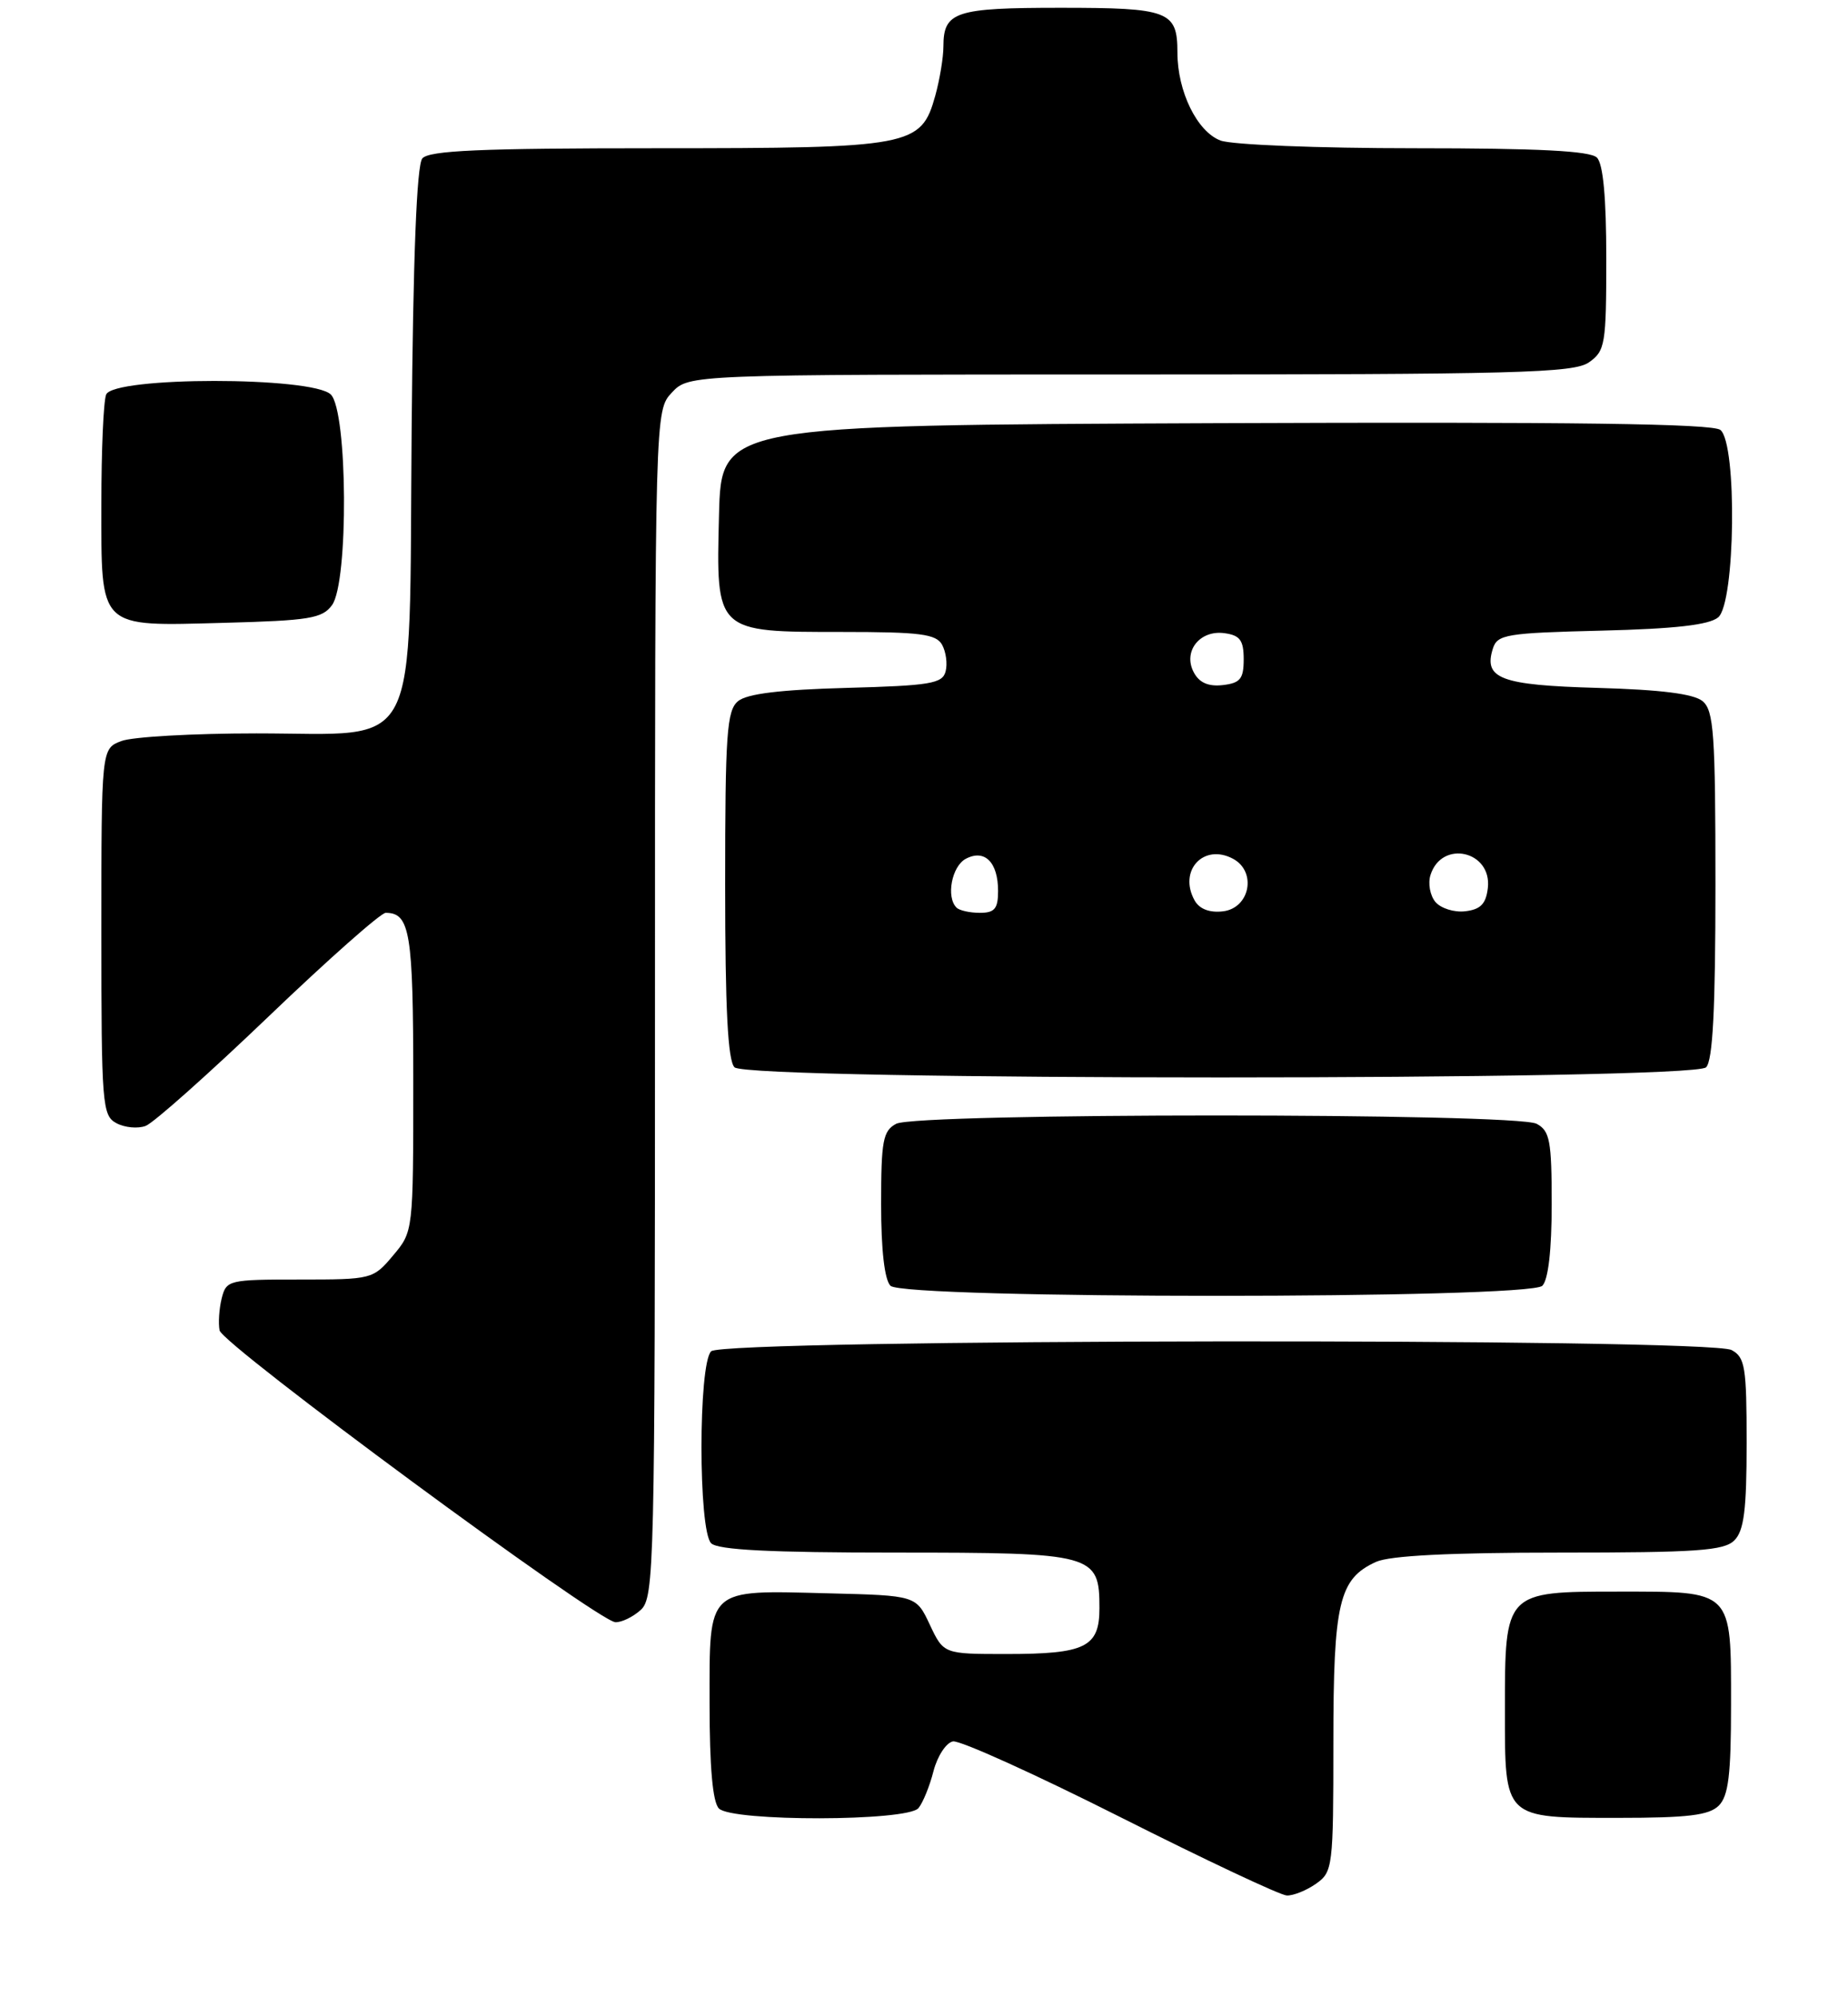 <?xml version="1.0" encoding="UTF-8" standalone="no"?>
<!DOCTYPE svg PUBLIC "-//W3C//DTD SVG 1.1//EN" "http://www.w3.org/Graphics/SVG/1.1/DTD/svg11.dtd" >
<svg xmlns="http://www.w3.org/2000/svg" xmlns:xlink="http://www.w3.org/1999/xlink" version="1.1" viewBox="0 0 237 256">
 <g >
 <path fill="currentColor"
d=" M 168.78 241.44 C 170.92 239.94 171.00 239.30 171.00 223.39 C 171.00 205.38 171.71 202.36 176.47 200.19 C 178.24 199.39 185.92 199.00 199.98 199.00 C 217.63 199.00 221.10 198.76 222.43 197.43 C 223.66 196.19 224.00 193.53 224.00 184.96 C 224.00 175.22 223.80 173.96 222.07 173.04 C 219.11 171.46 92.79 171.61 91.20 173.20 C 89.55 174.85 89.55 196.15 91.20 197.80 C 92.06 198.66 98.73 199.00 114.87 199.00 C 140.34 199.00 141.00 199.18 141.00 206.12 C 141.00 211.12 139.22 212.00 129.07 212.00 C 121.02 212.00 121.02 212.00 119.25 208.25 C 117.49 204.50 117.49 204.50 106.24 204.22 C 90.48 203.82 91.00 203.34 91.00 218.34 C 91.00 226.54 91.40 231.00 92.20 231.80 C 93.90 233.50 116.38 233.46 117.79 231.75 C 118.36 231.06 119.23 228.93 119.72 227.00 C 120.22 225.08 121.34 223.37 122.21 223.20 C 123.09 223.03 132.73 227.39 143.65 232.89 C 154.57 238.39 164.19 242.92 165.03 242.95 C 165.87 242.98 167.56 242.30 168.78 241.44 Z  M 220.43 231.43 C 221.67 230.18 222.00 227.49 222.00 218.50 C 222.00 203.69 222.31 204.00 207.49 204.00 C 192.99 204.00 193.00 203.99 193.00 219.15 C 193.00 233.22 192.77 233.00 207.50 233.00 C 216.49 233.00 219.18 232.67 220.43 231.43 Z  M 82.17 206.35 C 83.91 204.77 84.00 201.05 84.00 128.66 C 84.00 52.63 84.00 52.63 86.17 50.31 C 88.35 48.00 88.35 48.00 144.95 48.00 C 194.56 48.00 201.83 47.81 203.78 46.44 C 205.86 44.98 206.00 44.14 206.00 33.14 C 206.00 25.34 205.60 21.00 204.80 20.20 C 203.94 19.34 197.33 19.00 181.37 19.00 C 169.06 19.00 157.96 18.56 156.52 18.01 C 153.52 16.87 151.00 11.72 151.00 6.73 C 151.00 1.41 149.92 1.00 136.00 1.00 C 122.49 1.00 121.00 1.49 120.99 5.95 C 120.99 7.35 120.52 10.19 119.95 12.25 C 118.13 18.78 116.98 19.00 84.17 19.00 C 61.59 19.00 55.01 19.29 54.16 20.31 C 53.44 21.17 52.98 32.97 52.79 55.23 C 52.43 97.47 54.21 94.00 32.89 94.00 C 24.77 94.00 16.98 94.44 15.57 94.98 C 13.00 95.95 13.00 95.95 13.00 119.44 C 13.00 141.61 13.11 142.99 14.93 143.96 C 15.99 144.53 17.68 144.69 18.68 144.31 C 19.68 143.94 26.76 137.64 34.41 130.32 C 42.06 122.99 48.84 117.00 49.46 117.00 C 52.59 117.00 53.00 119.51 53.00 138.62 C 53.00 157.85 53.00 157.85 50.41 160.92 C 47.86 163.96 47.69 164.00 38.43 164.00 C 29.33 164.00 29.02 164.07 28.43 166.42 C 28.10 167.75 27.98 169.60 28.16 170.52 C 28.53 172.36 76.62 207.80 78.92 207.92 C 79.70 207.96 81.17 207.26 82.17 206.35 Z  M 197.80 164.80 C 198.56 164.04 199.00 160.21 199.00 154.34 C 199.00 146.20 198.76 144.94 197.07 144.04 C 194.42 142.62 117.58 142.62 114.93 144.04 C 113.24 144.94 113.00 146.20 113.00 154.34 C 113.00 160.21 113.44 164.04 114.20 164.80 C 115.92 166.52 196.08 166.52 197.80 164.80 Z  M 218.80 136.80 C 219.66 135.94 220.00 129.34 220.00 113.42 C 220.00 94.03 219.79 91.07 218.35 89.87 C 217.22 88.93 213.01 88.40 204.90 88.17 C 192.43 87.82 190.23 86.99 191.46 83.12 C 192.03 81.32 193.18 81.13 205.39 80.83 C 214.80 80.60 219.18 80.10 220.35 79.13 C 222.55 77.30 222.80 56.91 220.64 55.11 C 219.65 54.30 201.88 54.06 155.89 54.24 C 92.50 54.50 92.50 54.50 92.21 66.00 C 91.83 81.10 91.72 81.00 108.06 81.00 C 118.00 81.00 120.05 81.26 120.82 82.64 C 121.32 83.55 121.53 85.08 121.27 86.06 C 120.87 87.62 119.30 87.88 108.55 88.17 C 100.05 88.40 95.80 88.92 94.65 89.87 C 93.21 91.07 93.00 94.03 93.00 113.42 C 93.00 129.34 93.34 135.94 94.20 136.80 C 95.93 138.53 217.07 138.53 218.80 136.80 Z  M 42.58 77.56 C 44.72 74.64 44.59 52.73 42.43 50.57 C 40.09 48.24 14.50 48.25 13.61 50.58 C 13.27 51.45 13.00 57.72 13.00 64.51 C 13.00 80.78 12.47 80.26 28.73 79.83 C 39.66 79.54 41.34 79.27 42.58 77.56 Z  M 122.67 116.33 C 121.31 114.98 122.06 111.04 123.85 110.08 C 126.27 108.79 128.00 110.50 128.00 114.20 C 128.00 116.47 127.56 117.00 125.67 117.00 C 124.38 117.00 123.03 116.70 122.67 116.33 Z  M 153.21 115.42 C 151.08 111.60 154.35 108.05 158.13 110.07 C 161.21 111.72 160.30 116.41 156.83 116.81 C 155.12 117.01 153.82 116.51 153.21 115.42 Z  M 184.08 115.60 C 183.40 114.77 183.11 113.22 183.46 112.14 C 184.90 107.59 191.36 109.07 190.81 113.82 C 190.57 115.86 189.88 116.57 187.91 116.80 C 186.49 116.97 184.77 116.42 184.08 115.60 Z  M 153.11 86.20 C 151.66 83.51 153.86 80.70 157.06 81.16 C 159.03 81.43 159.50 82.08 159.50 84.50 C 159.50 87.01 159.06 87.55 156.82 87.81 C 154.98 88.02 153.81 87.51 153.11 86.20 Z "/>
</g>
</svg>